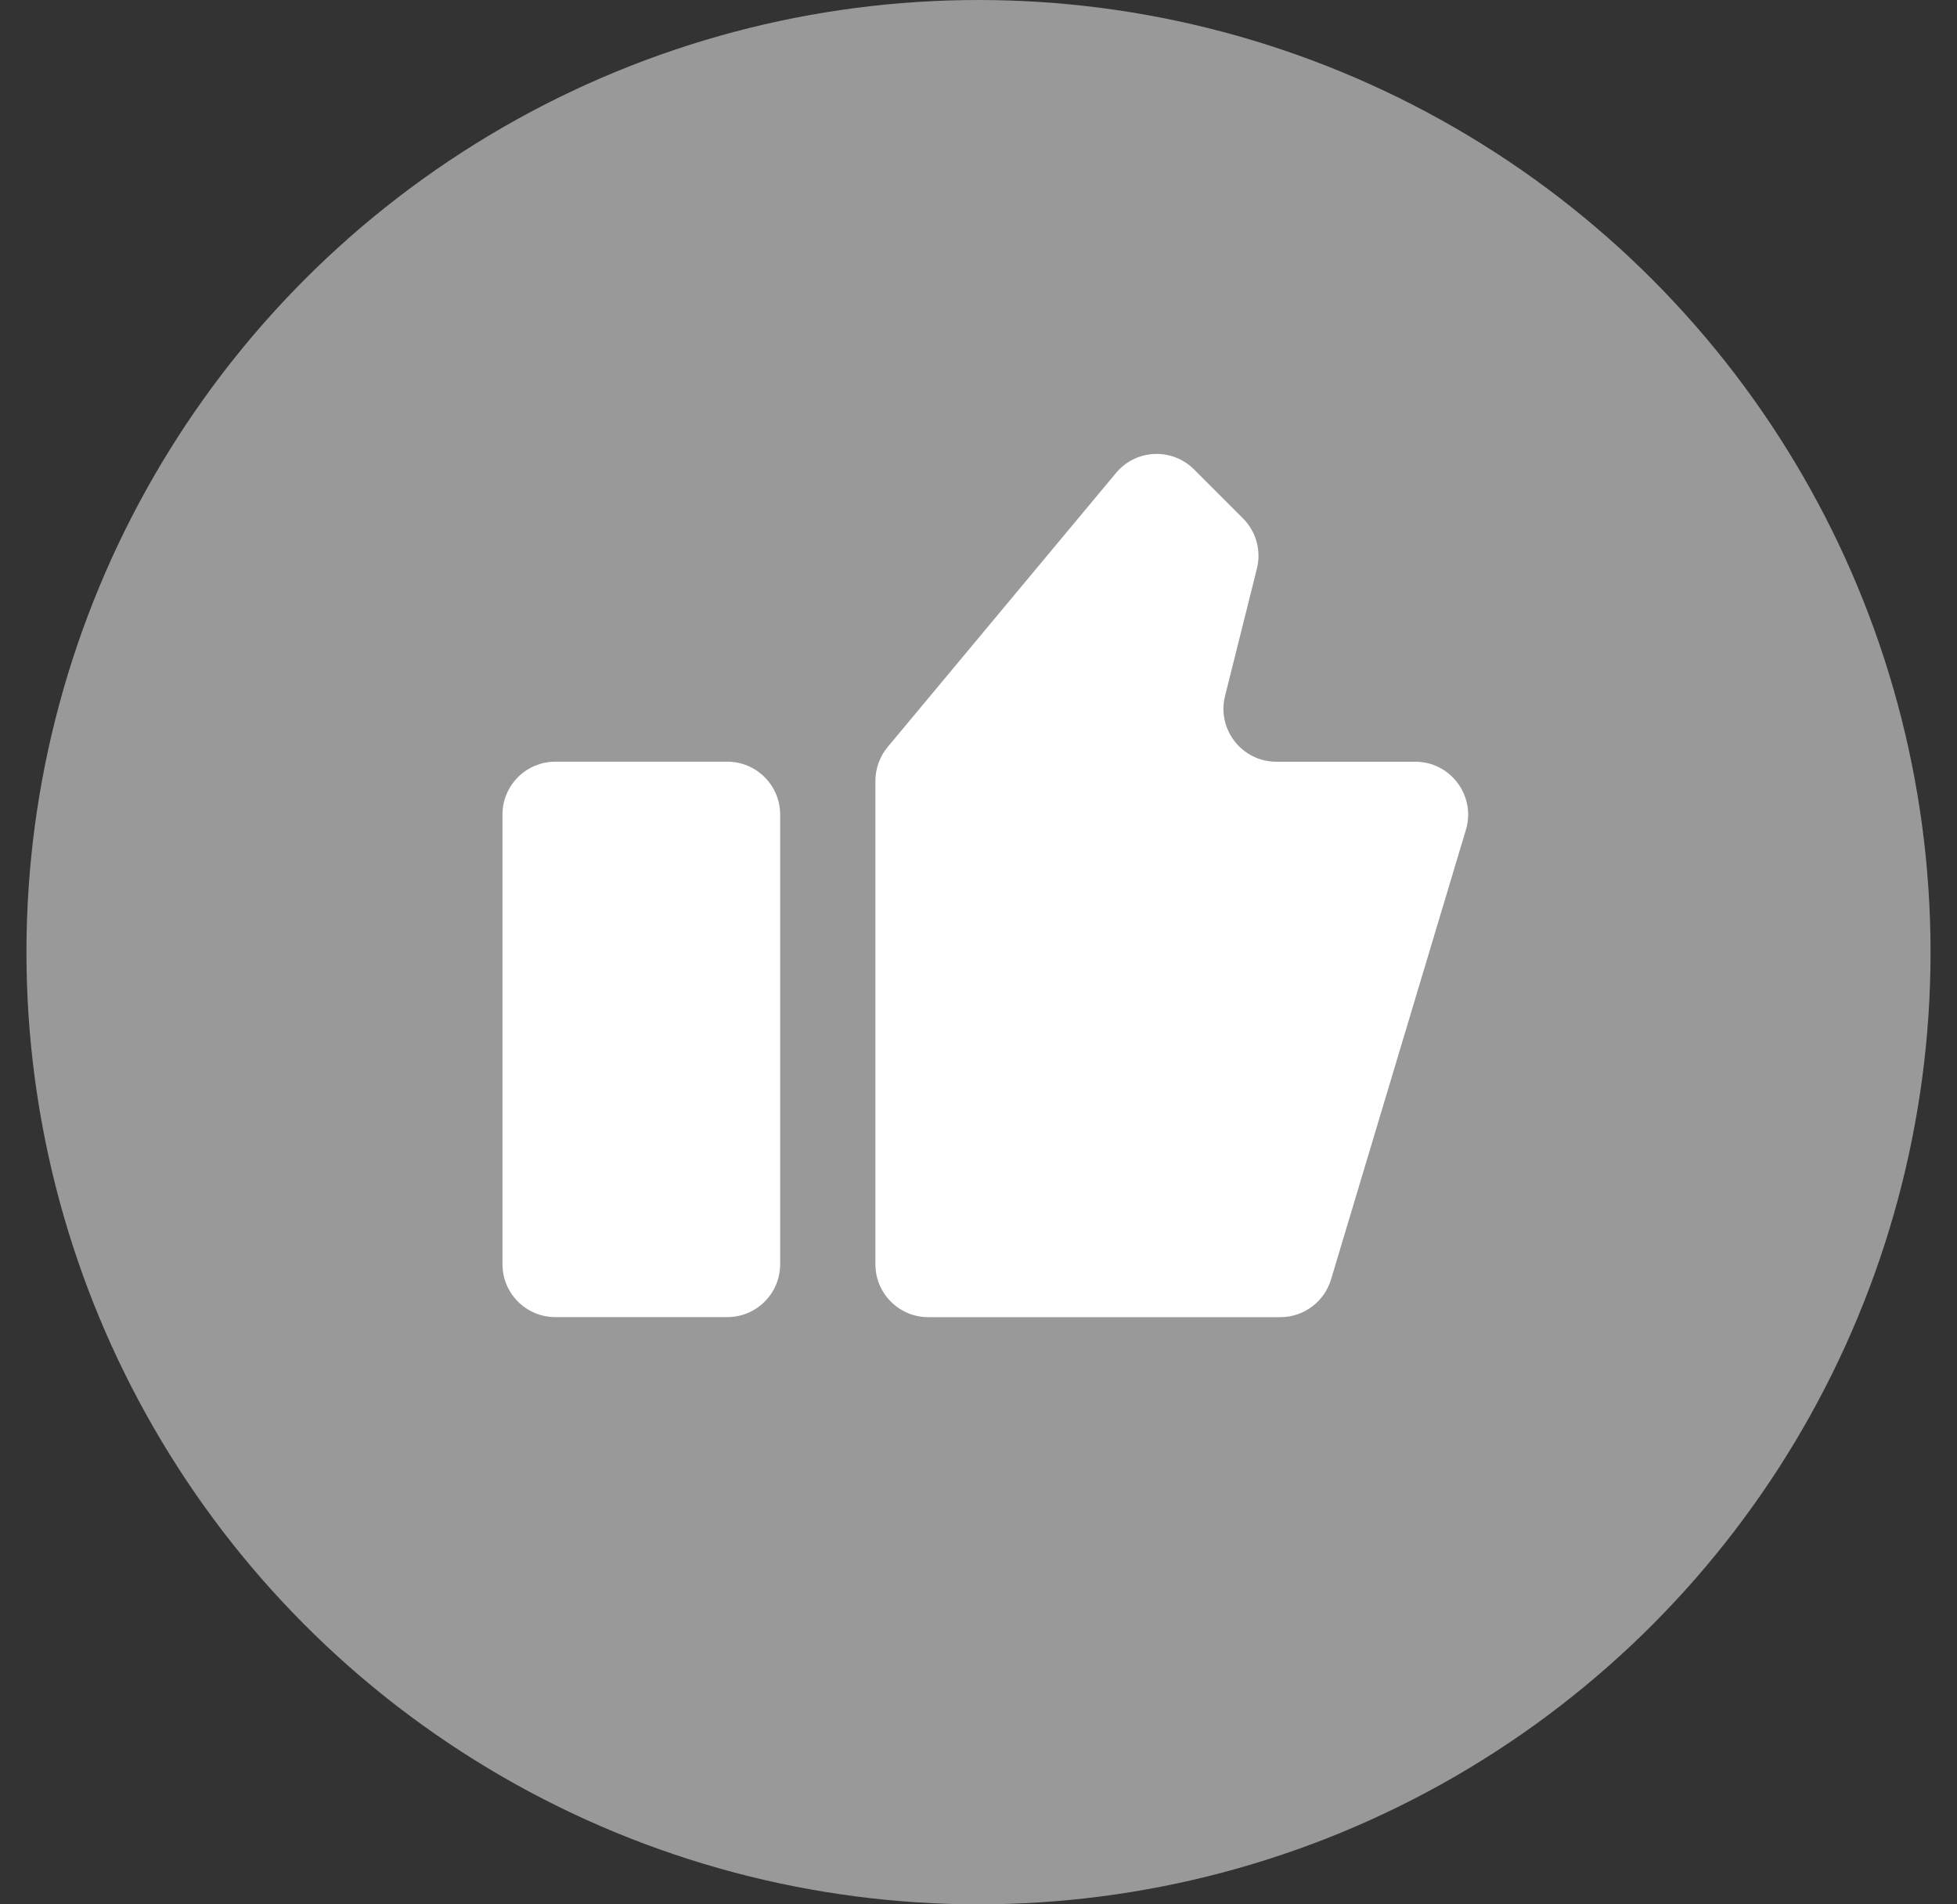 <svg width="37" height="36" viewBox="0 0 37 36" fill="none" xmlns="http://www.w3.org/2000/svg">
<rect x="0" y="0" width="37" height="36" fill="#333333" stroke="none"/>
<circle cx="18.5" cy="18" r="18" fill="#999999"/>
<path d="M13.75 14.399H10.5C9.948 14.399 9.5 14.847 9.5 15.399V23.899C9.5 24.452 9.948 24.899 10.5 24.899H13.75C14.302 24.899 14.75 24.452 14.75 23.899V15.399C14.75 14.847 14.302 14.399 13.75 14.399Z" fill="white"/>
<path d="M16.783 14.121C16.633 14.301 16.551 14.528 16.551 14.762V23.9C16.551 24.452 16.998 24.9 17.551 24.9H24.207C24.648 24.9 25.038 24.61 25.165 24.187L27.715 15.687C27.907 15.045 27.427 14.4 26.757 14.4H24.132C23.481 14.4 23.004 13.788 23.161 13.157L23.764 10.749C23.849 10.408 23.749 10.048 23.5 9.799L22.575 8.874C22.159 8.458 21.476 8.489 21.1 8.941L16.783 14.121Z" fill="white"/>
</svg>
